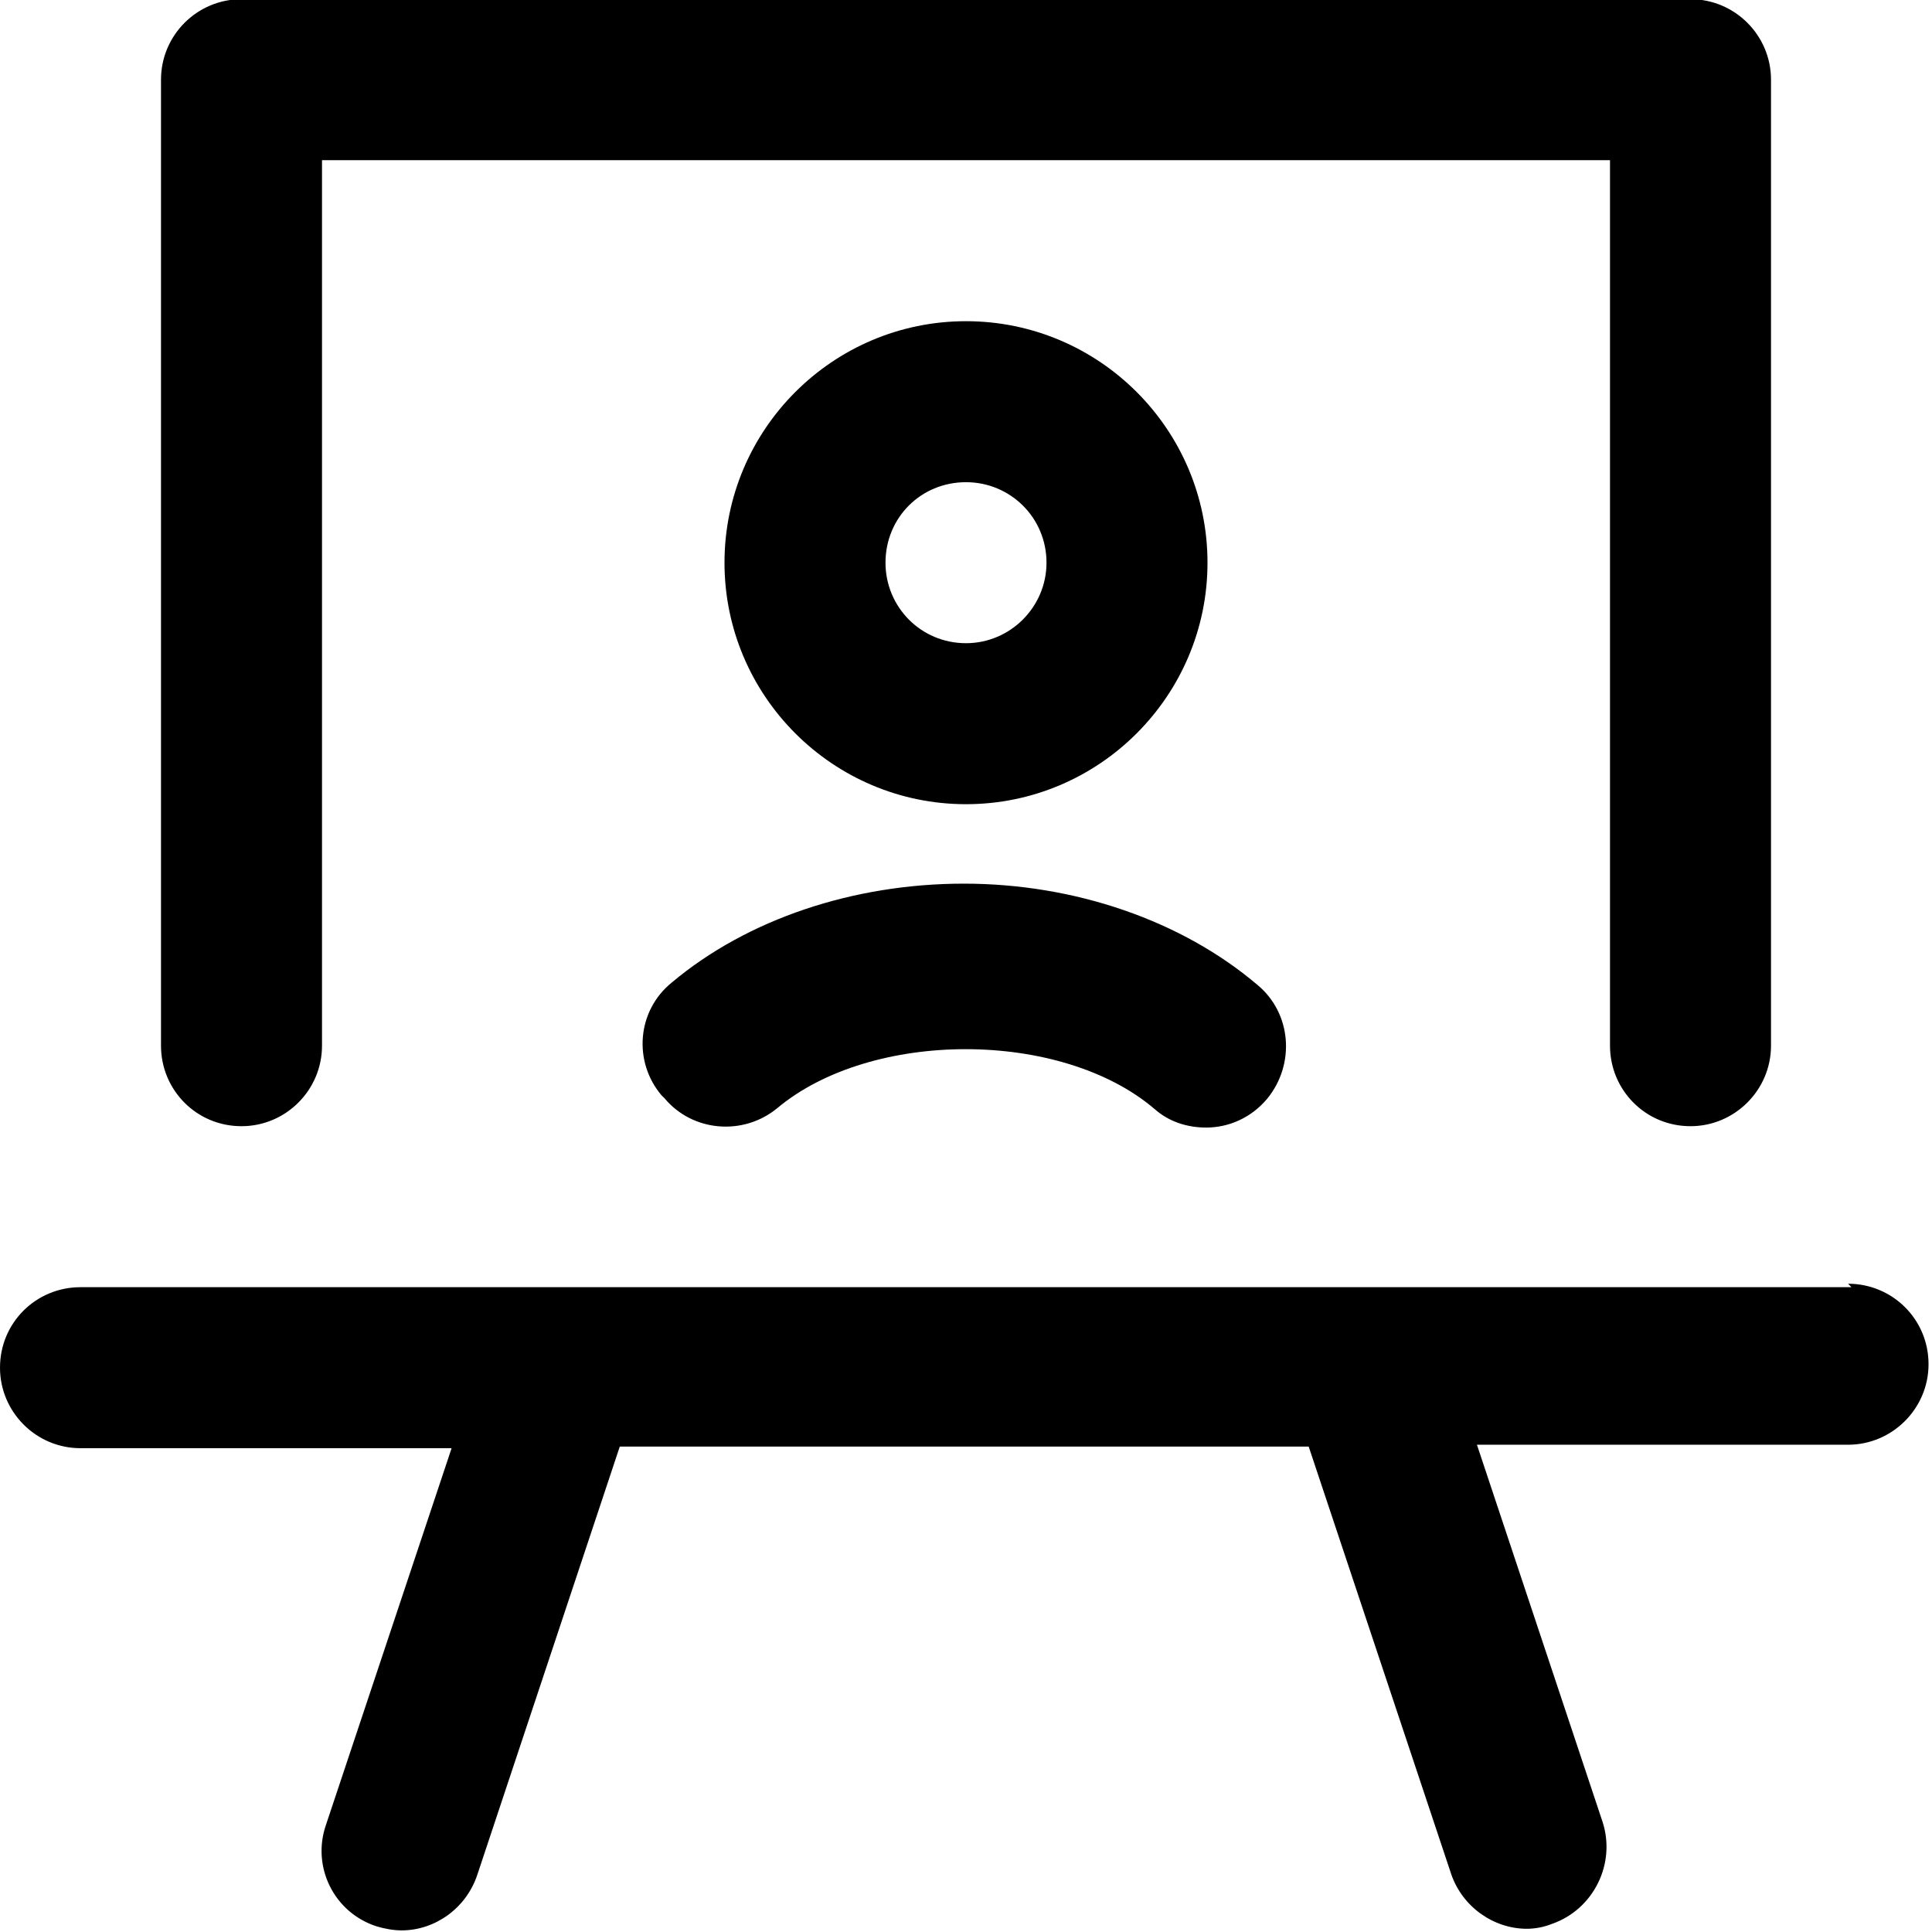 <svg viewBox="0 0 24 24" xmlns="http://www.w3.org/2000/svg"><path d="M8.254 13.642c.35.42.98.47 1.4.125 1.17-.98 3.53-.98 4.689.01 .18.16.41.23.64.23 .28 0 .56-.12.76-.36 .35-.43.3-1.06-.12-1.41 -.94-.8-2.27-1.26-3.65-1.26 -1.37 0-2.69.44-3.63 1.23 -.43.35-.48.98-.125 1.4ZM3 13.99c.552 0 1-.45 1-1v-11h16v11c0 .55.44 1 1 1 .55 0 1-.45 1-1v-12c0-.552-.45-1-1-1H3c-.552 0-1 .448-1 1v12c0 .55.44 1 1 1Zm12-7c0-1.654-1.346-3-3-3s-3 1.346-3 3 1.346 3 3 3 3-1.346 3-3Zm-4 0c0-.56.44-1 1-1 .55 0 1 .44 1 1 0 .55-.45 1-1 1 -.56 0-1-.45-1-1Zm12 9H1c-.552 0-1 .44-1 1 0 .55.448 1 1 1h4.61l-1.561 4.68c-.18.52.1 1.09.63 1.26 .1.03.21.05.31.05 .41 0 .8-.27.94-.69l1.77-5.32h8.558l1.77 5.31c.14.41.53.68.94.68 .1 0 .21-.02.31-.06 .52-.18.8-.75.63-1.27l-1.56-4.683h4.61c.55 0 1-.45 1-1 0-.56-.45-1-1-1Z"/></svg>